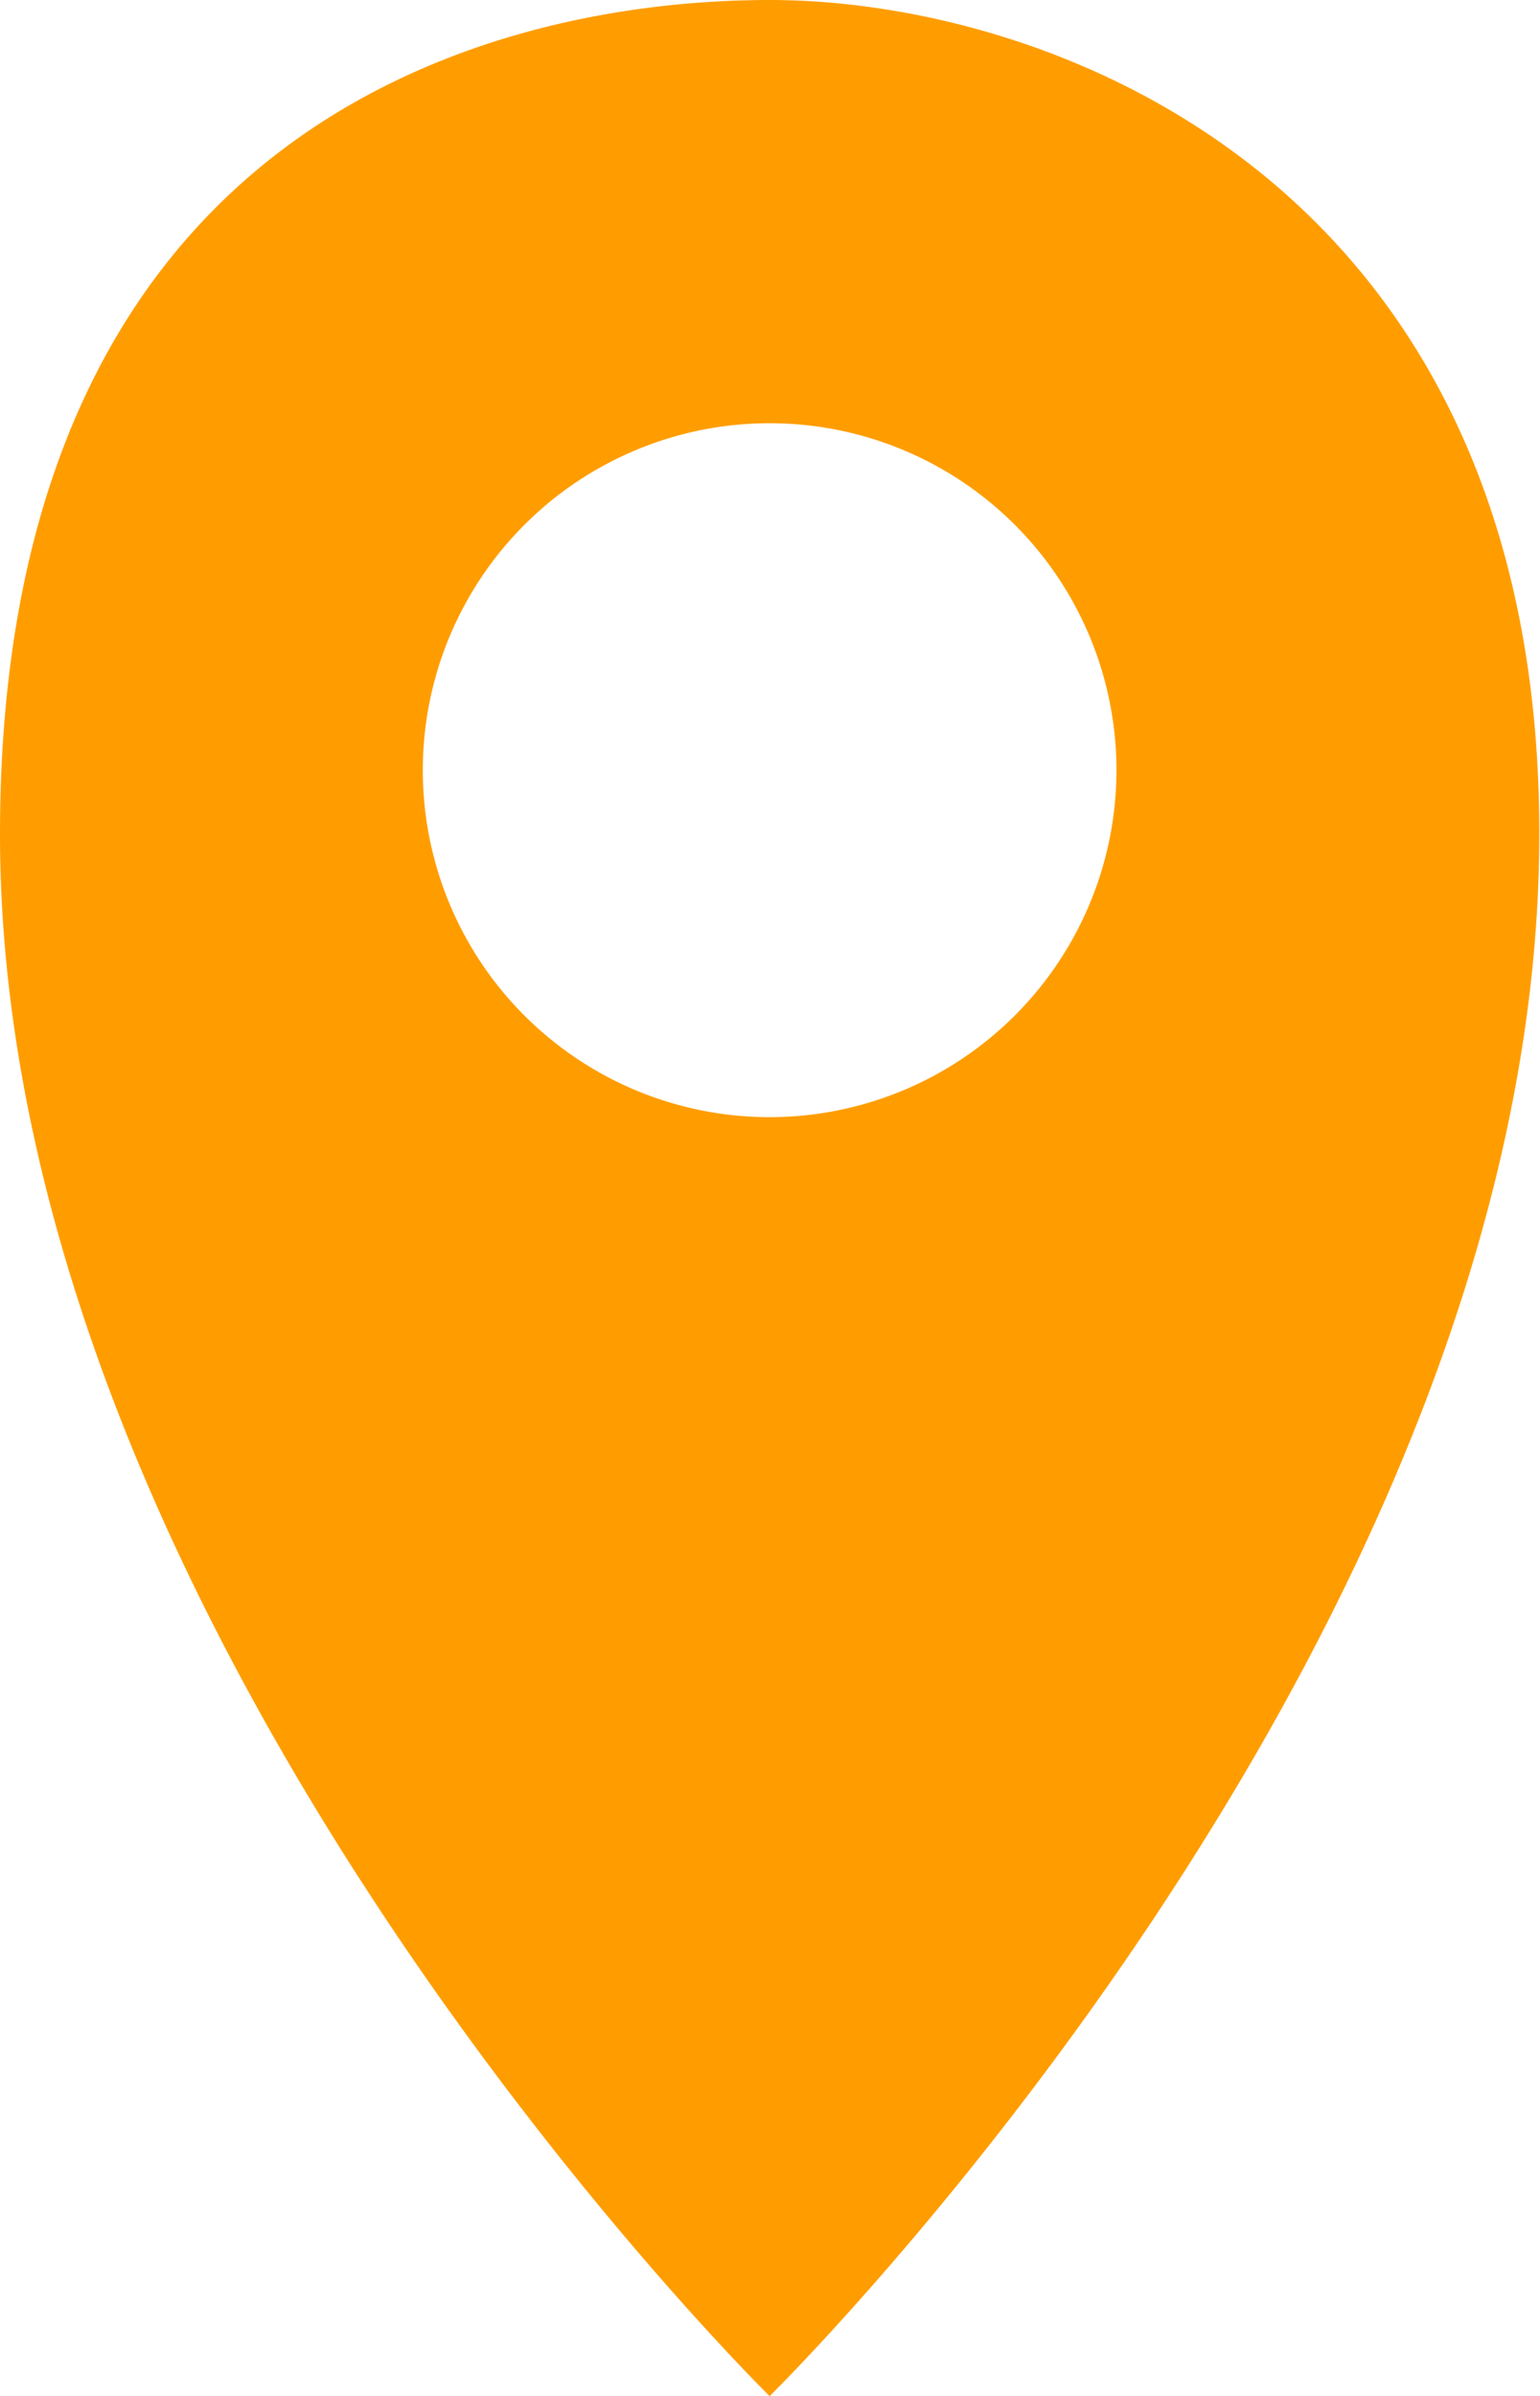 <svg xmlns="http://www.w3.org/2000/svg" width="12.606" height="19.605" viewBox="0 0 12.606 19.605">
  <path id="Path_25873" data-name="Path 25873" d="M1611.7,694.405c-2.323,0-6.3,1.056-6.3,6.826,0,6.594,6.3,12.78,6.3,12.78s6.3-6.185,6.3-12.78C1618.006,695.911,1614.026,694.405,1611.7,694.405Zm0,9.141a2.839,2.839,0,1,1,2.839-2.839A2.84,2.84,0,0,1,1611.7,703.546Z" transform="translate(-1605.4 -694.405)" fill="#ff9d00"/>
</svg>
